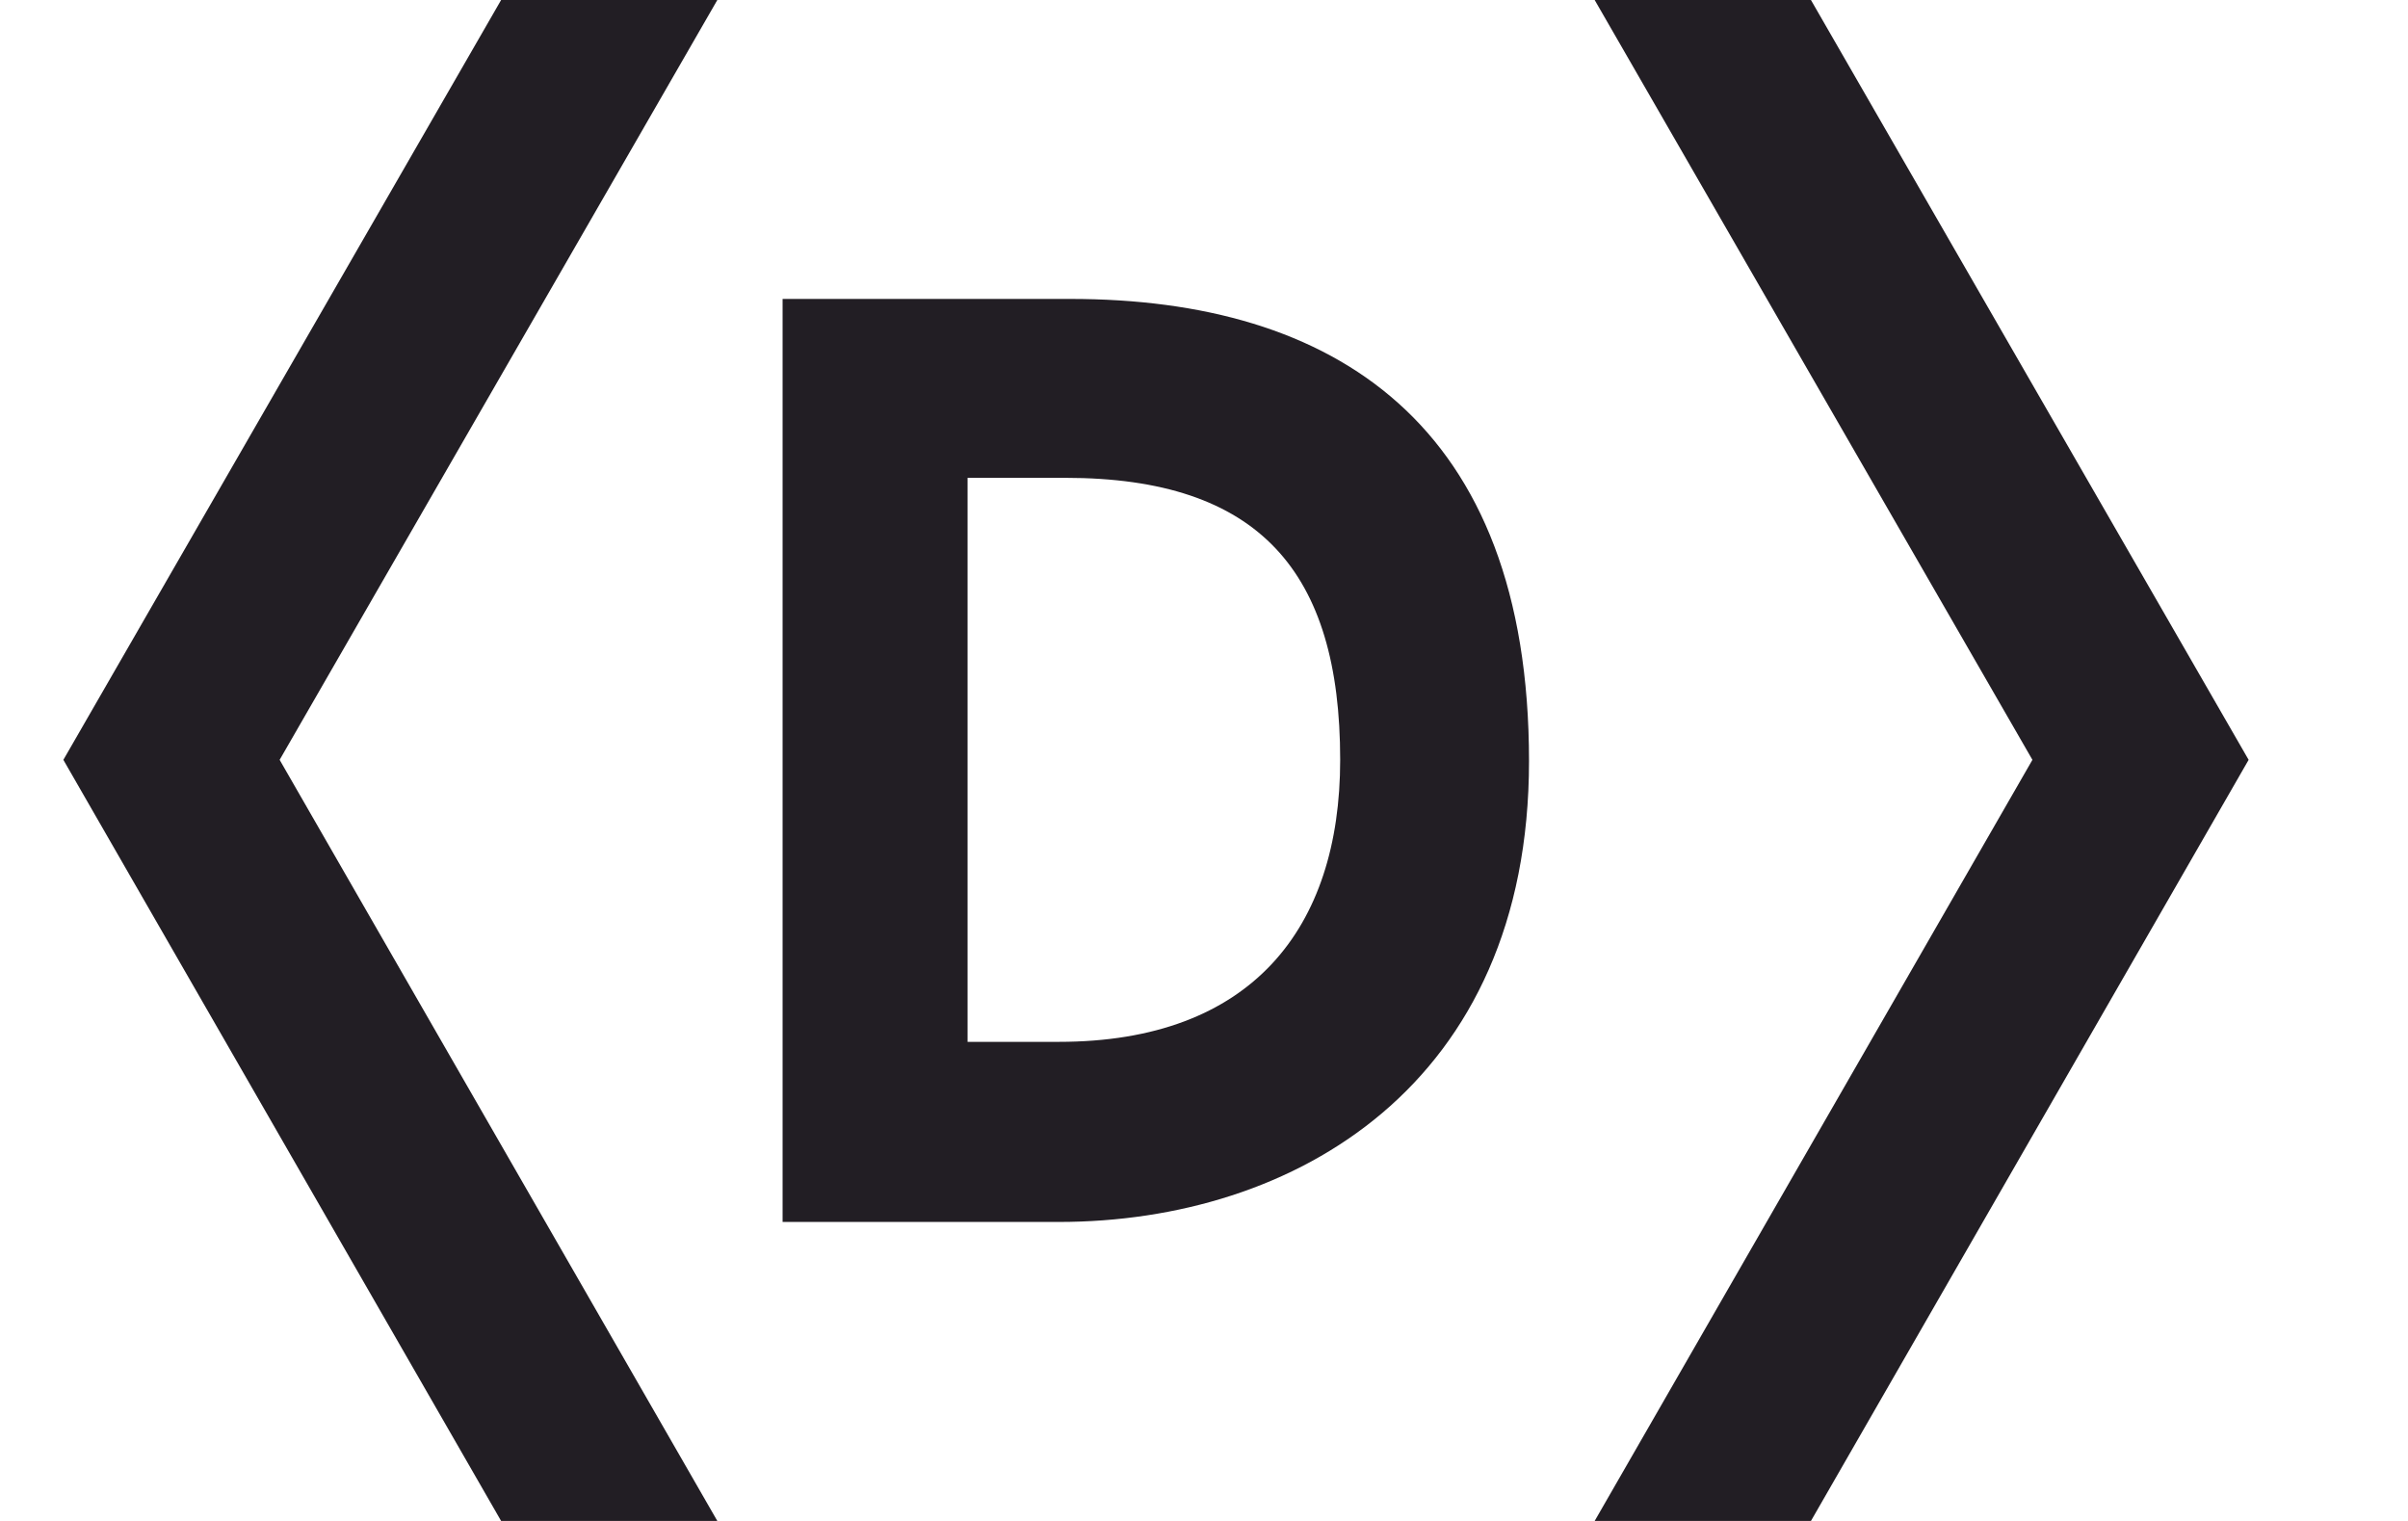 <svg xmlns="http://www.w3.org/2000/svg" width="38" height="24" fill="none">
<path fill="#221E24" d="M28.578 0h-3.413l6.908 11.99L25.165 24h3.413l6.907-12.01L28.578 0Z"/>
<path fill="#221E24" fill-rule="evenodd" d="M12.35 19.282h4.357c3.722 0 7.422-2.163 7.422-7.272 0-5.335-3.084-7.293-7.237-7.293H12.35v14.565ZM15.27 7.54h1.541c3.063 0 4.338 1.483 4.338 4.45 0 2.657-1.398 4.45-4.44 4.45h-1.44v-8.9Z" clip-rule="evenodd"/>
<path fill="#221E24" d="M7.908 0h3.412L4.413 11.99 11.32 24H7.908L1 11.99 7.908 0Z"/>
</svg>
